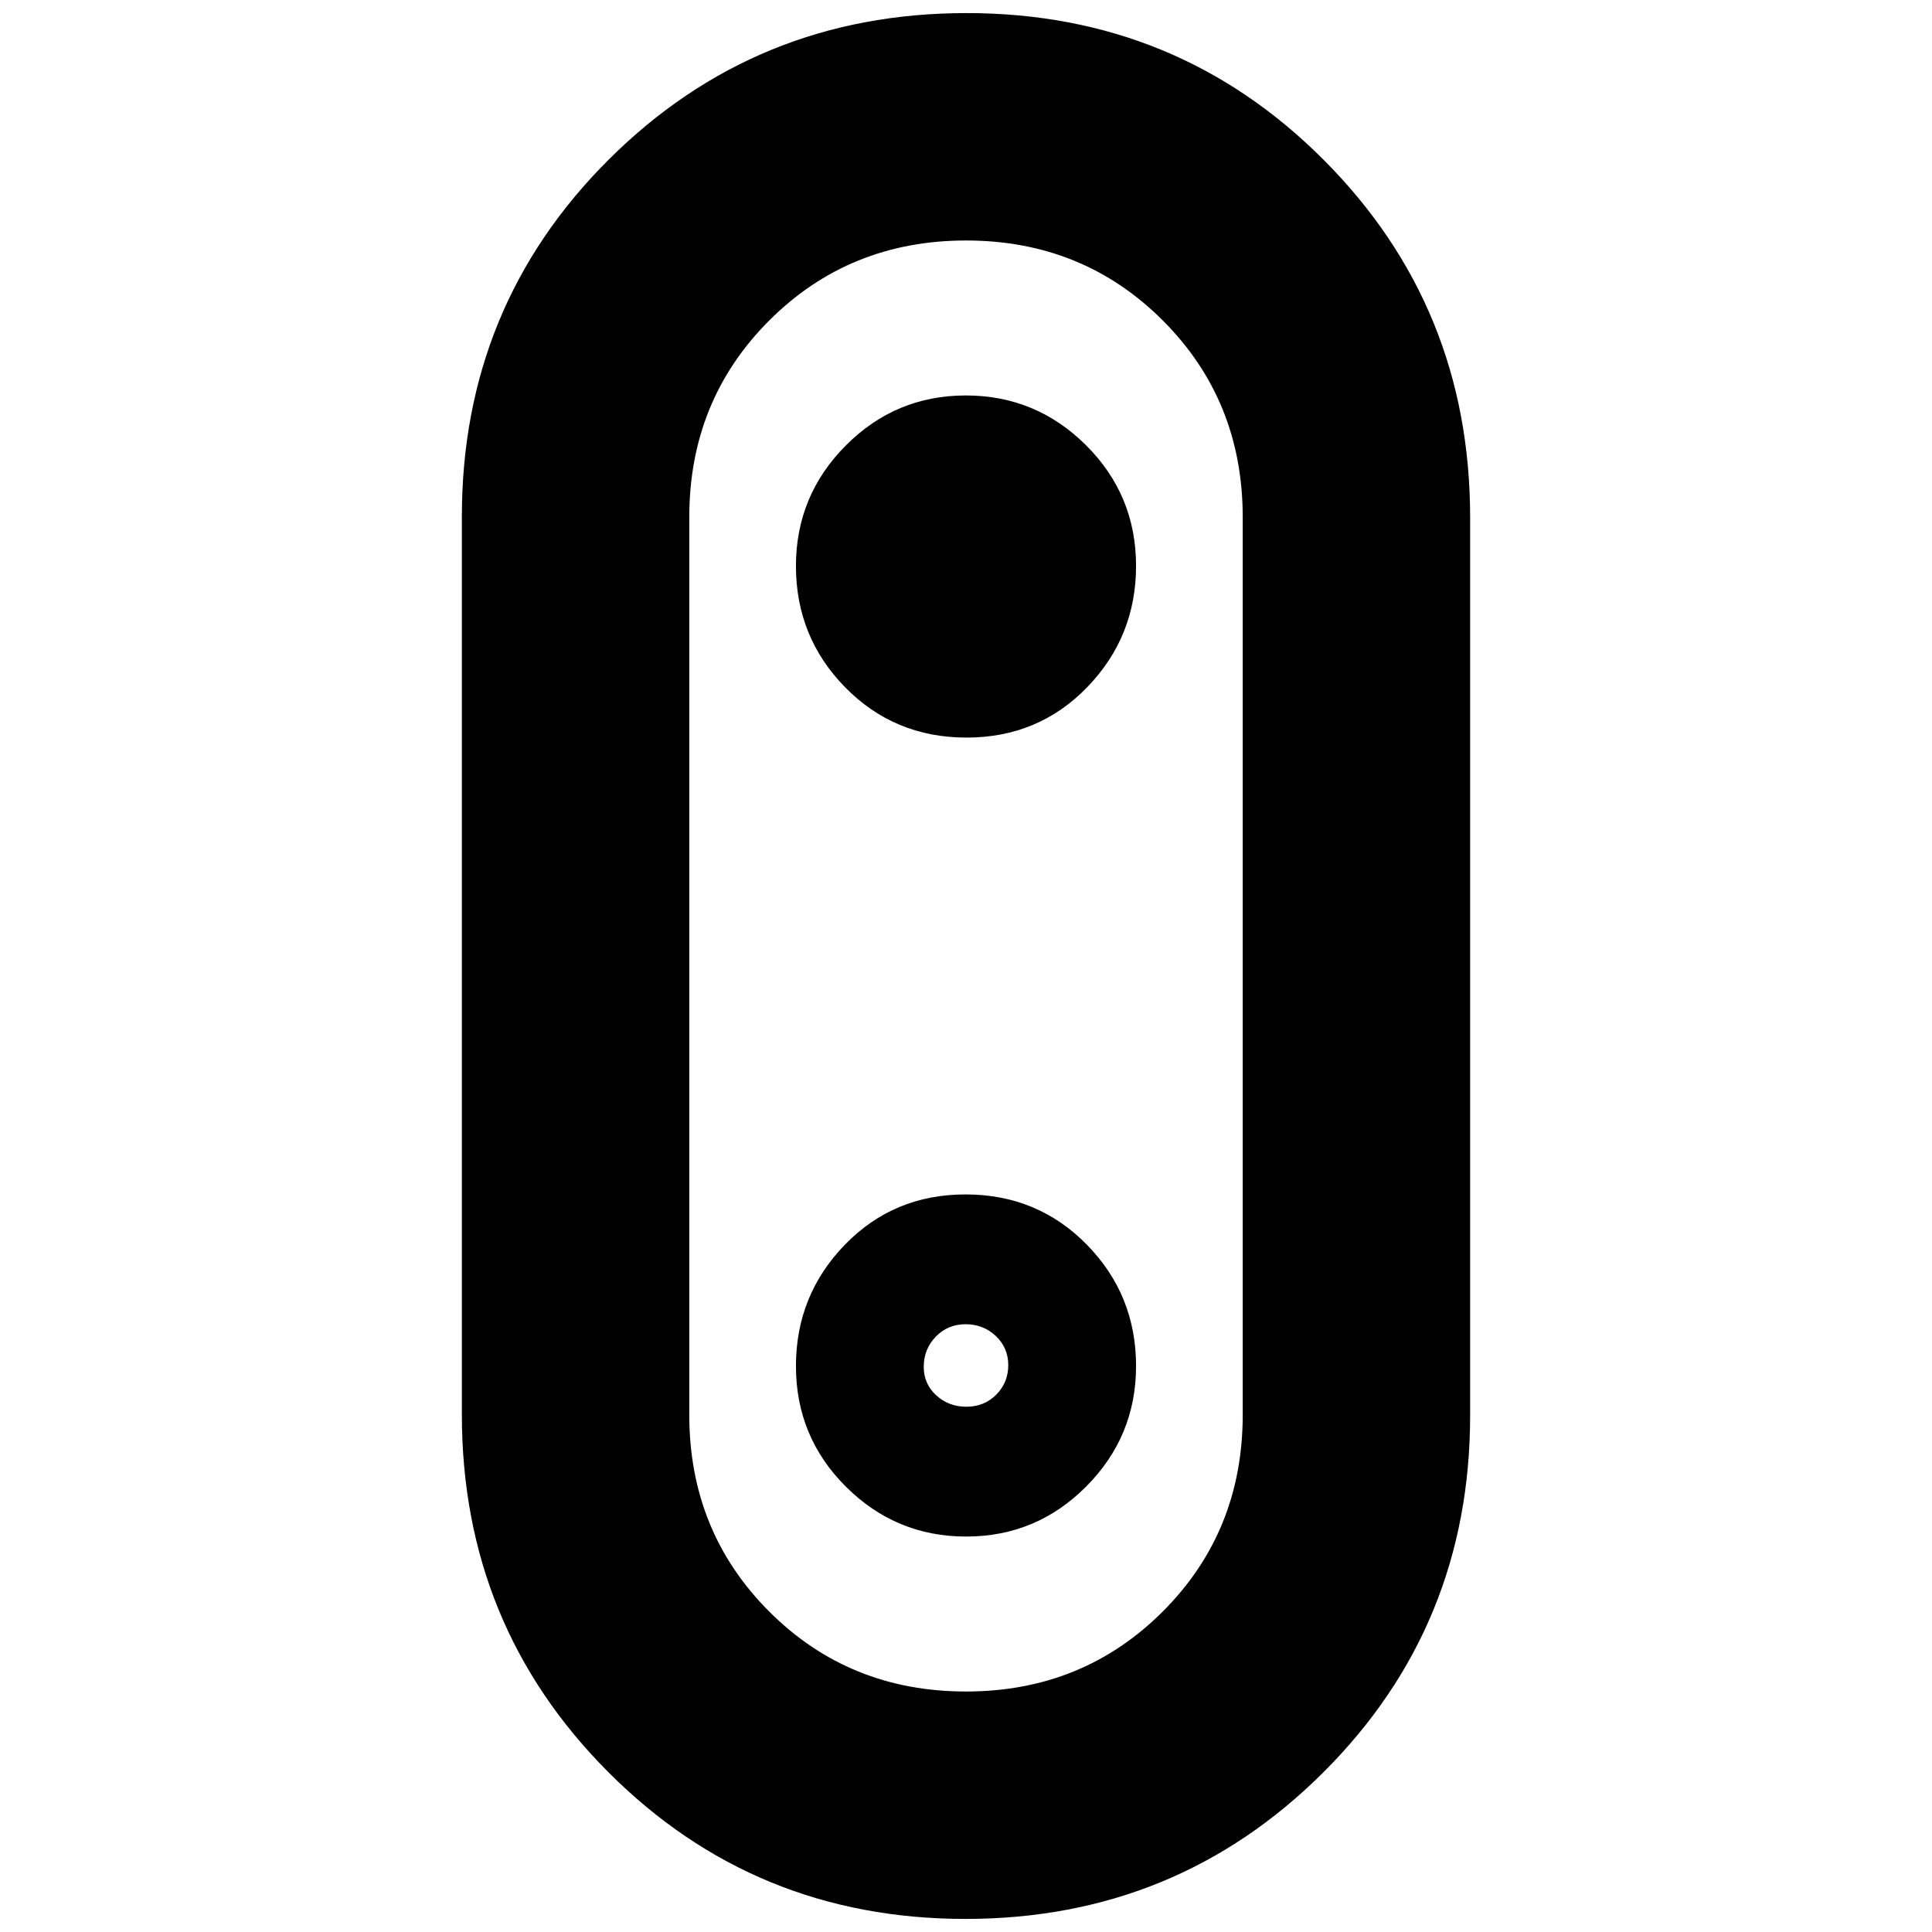 <svg xmlns="http://www.w3.org/2000/svg" height="20" viewBox="0 -960 960 960" width="20"><path d="M479.75-6.5Q375-6.5 302.25-79.46q-72.75-72.95-72.75-177.63v-446.19q0-104.68 73-177.45 73.01-72.77 177.75-72.77 104.75 0 177.5 72.96 72.75 72.95 72.75 177.63v446.19q0 104.68-73 177.45Q584.49-6.5 479.75-6.5Zm.22-113q58.03 0 97.78-39.73T617.5-257v-446q0-58.04-39.72-97.77t-97.75-39.73q-58.03 0-97.78 39.73T342.5-703v446q0 58.04 39.72 97.77t97.75 39.73Zm.26-474q35.77 0 60.02-25.06t24.25-60.25q0-35.19-24.85-59.94T479.9-763.5q-34.9 0-59.65 24.89t-24.75 59.84q0 35.37 24.48 60.32 24.49 24.95 60.25 24.95ZM480-480Zm.1 283.5q34.9 0 59.65-24.89t24.75-59.84q0-35.37-24.48-60.32-24.49-24.95-60.25-24.95-35.77 0-60.02 25.06t-24.25 60.25q0 35.19 24.85 59.94t59.75 24.75Zm.11-64.5q-8.83 0-15.02-5.69-6.19-5.69-6.19-14.1 0-8.84 5.98-15.02 5.97-6.19 14.81-6.19t15.02 5.85q6.19 5.85 6.19 14.5T495.02-267q-5.97 6-14.81 6Z"/></svg>